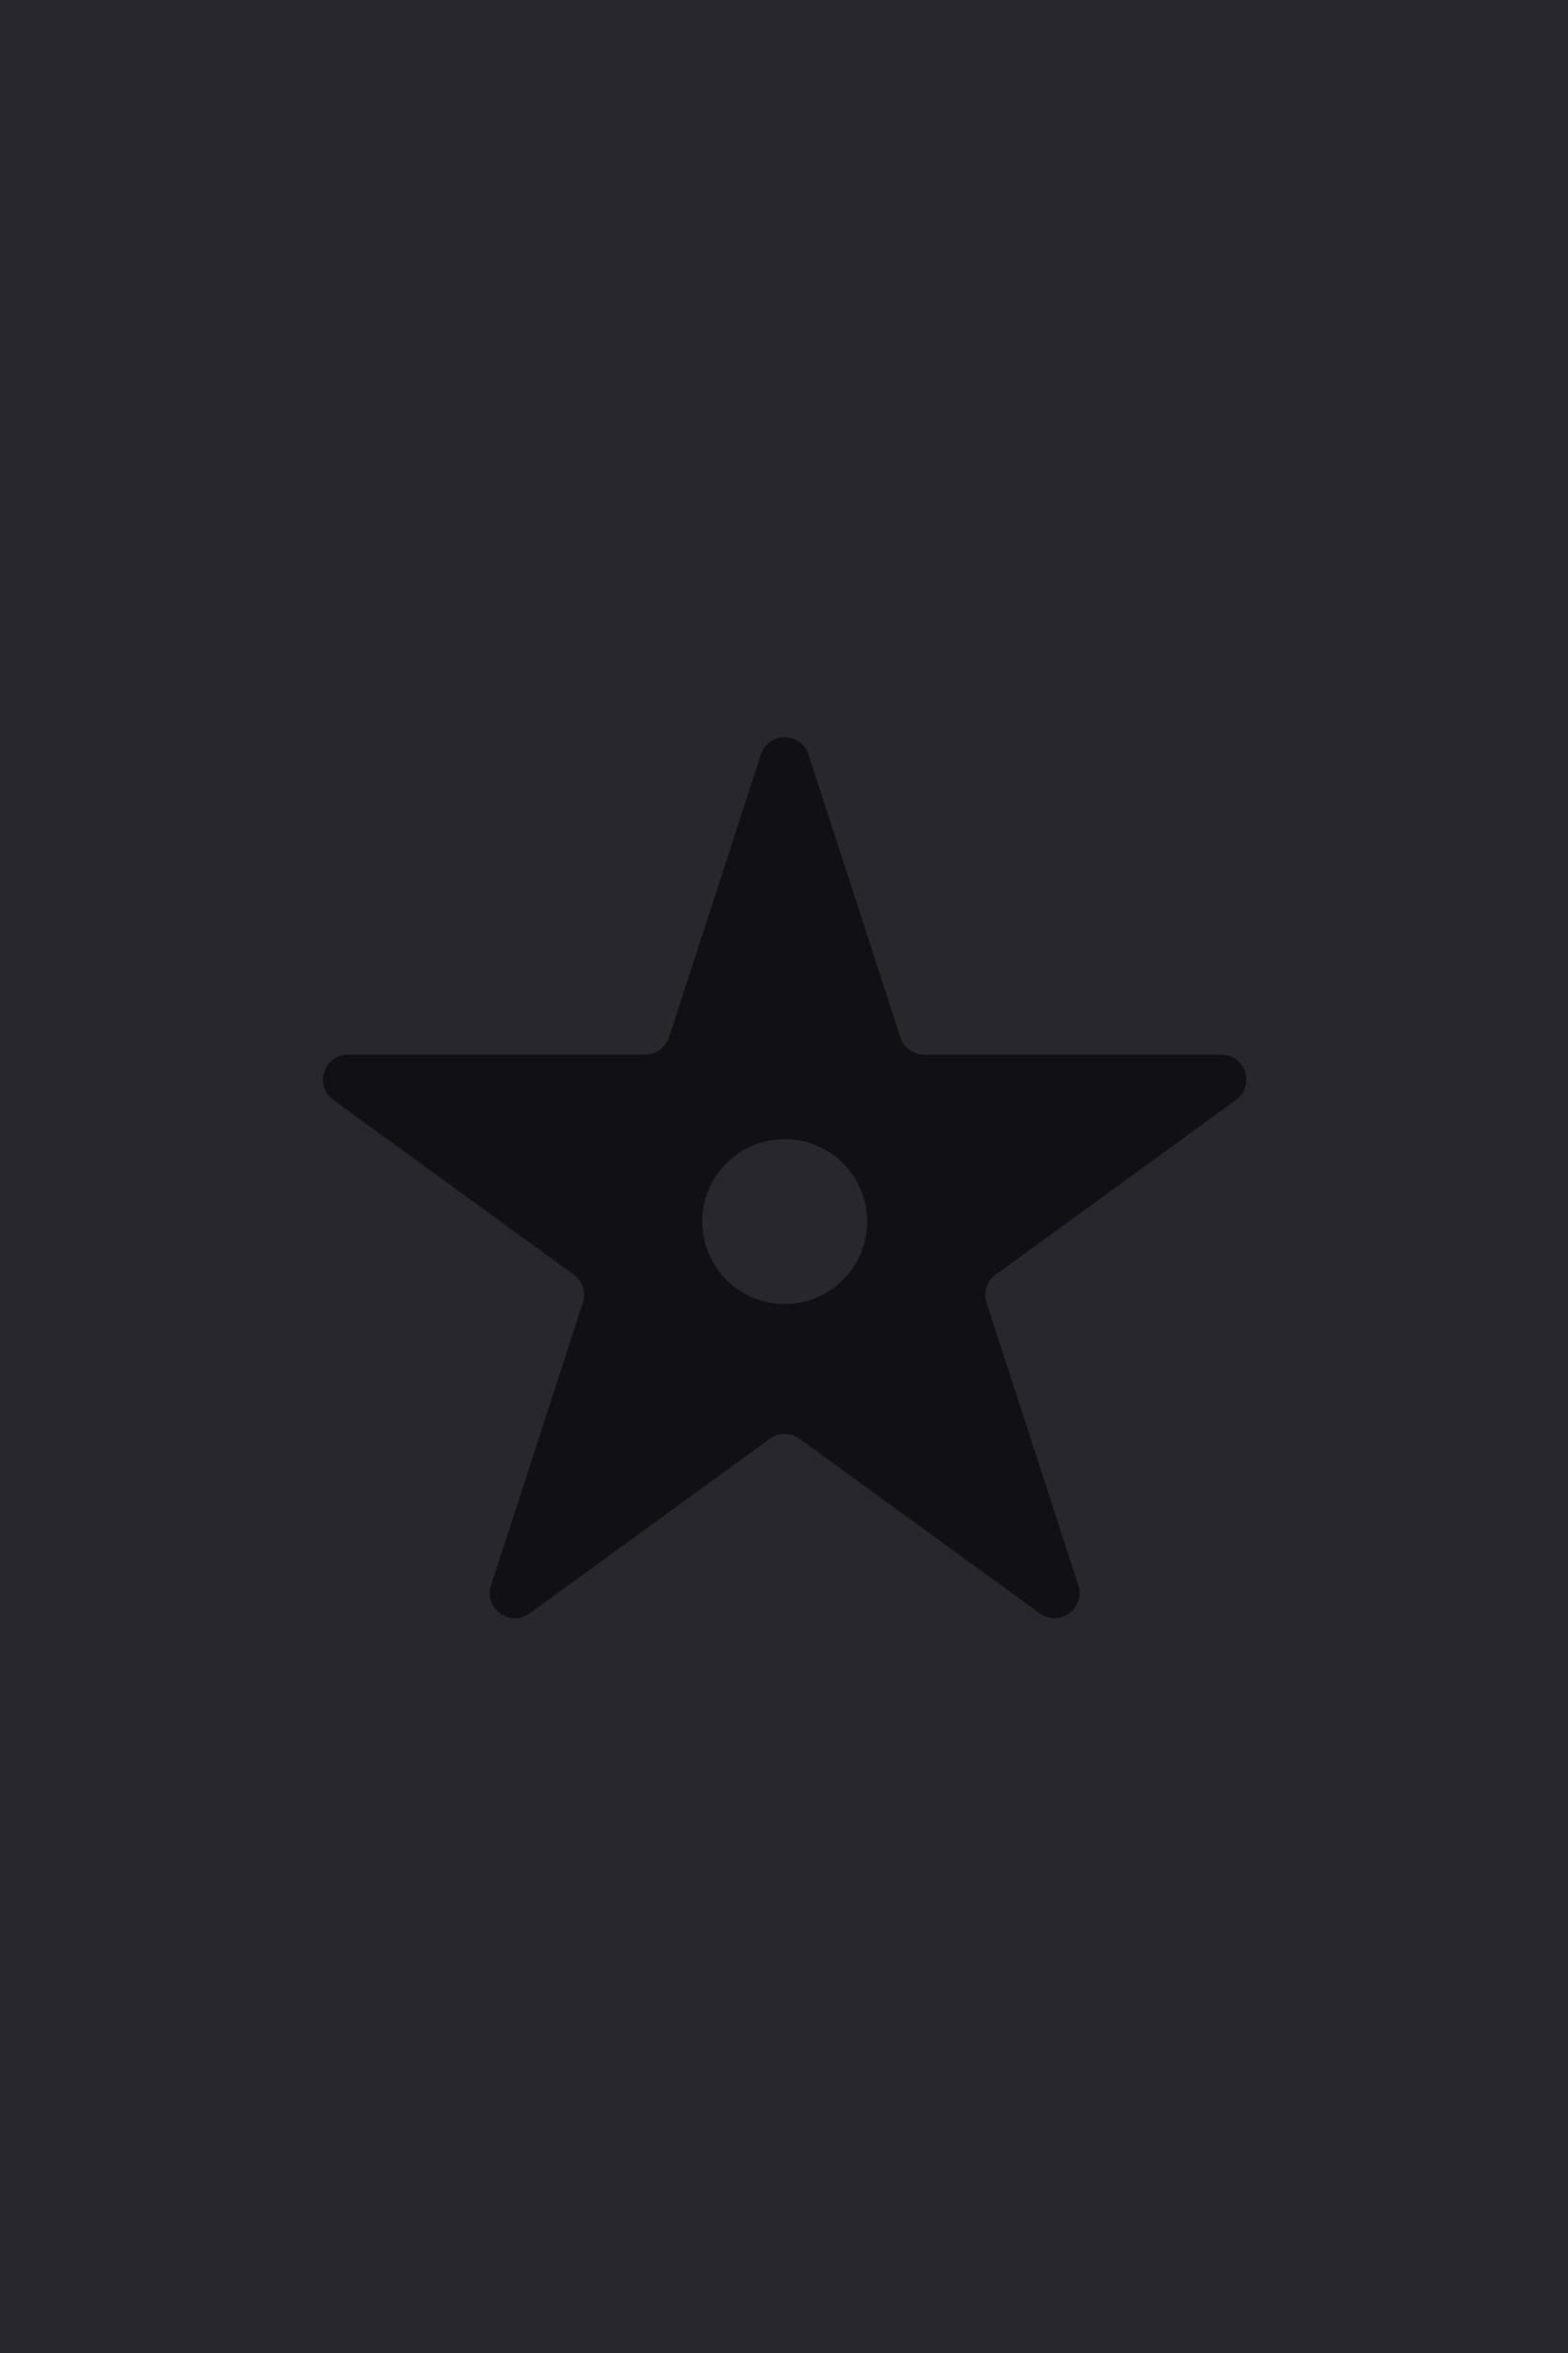<svg width="500" height="750" viewBox="0 0 500 750" fill="none" xmlns="http://www.w3.org/2000/svg">
    <rect width="500" height="750" fill="white"/>
    <rect width="500" height="750" fill="#28272E"/>
    <path fill-rule="evenodd" clip-rule="evenodd"
          d="M257.834 240.528C255.439 233.157 245.012 233.157 242.617 240.528L213.346 330.614C212.275 333.91 209.203 336.142 205.738 336.142H111.015C103.266 336.142 100.043 346.059 106.313 350.614L182.945 406.29C185.749 408.328 186.922 411.939 185.851 415.235L156.58 505.321C154.186 512.691 162.621 518.82 168.891 514.265L245.523 458.589C248.327 456.552 252.124 456.552 254.928 458.589L331.559 514.265C337.829 518.82 346.265 512.691 343.87 505.321L314.599 415.235C313.528 411.939 314.702 408.328 317.506 406.29L394.138 350.614C400.407 346.059 397.185 336.142 389.435 336.142H294.713C291.247 336.142 288.176 333.91 287.105 330.614L257.834 240.528ZM250.225 415.651C264.738 415.651 276.503 403.887 276.503 389.374C276.503 374.861 264.738 363.097 250.225 363.097C235.713 363.097 223.948 374.861 223.948 389.374C223.948 403.887 235.713 415.651 250.225 415.651Z"
          fill="#111115"/>
</svg>

